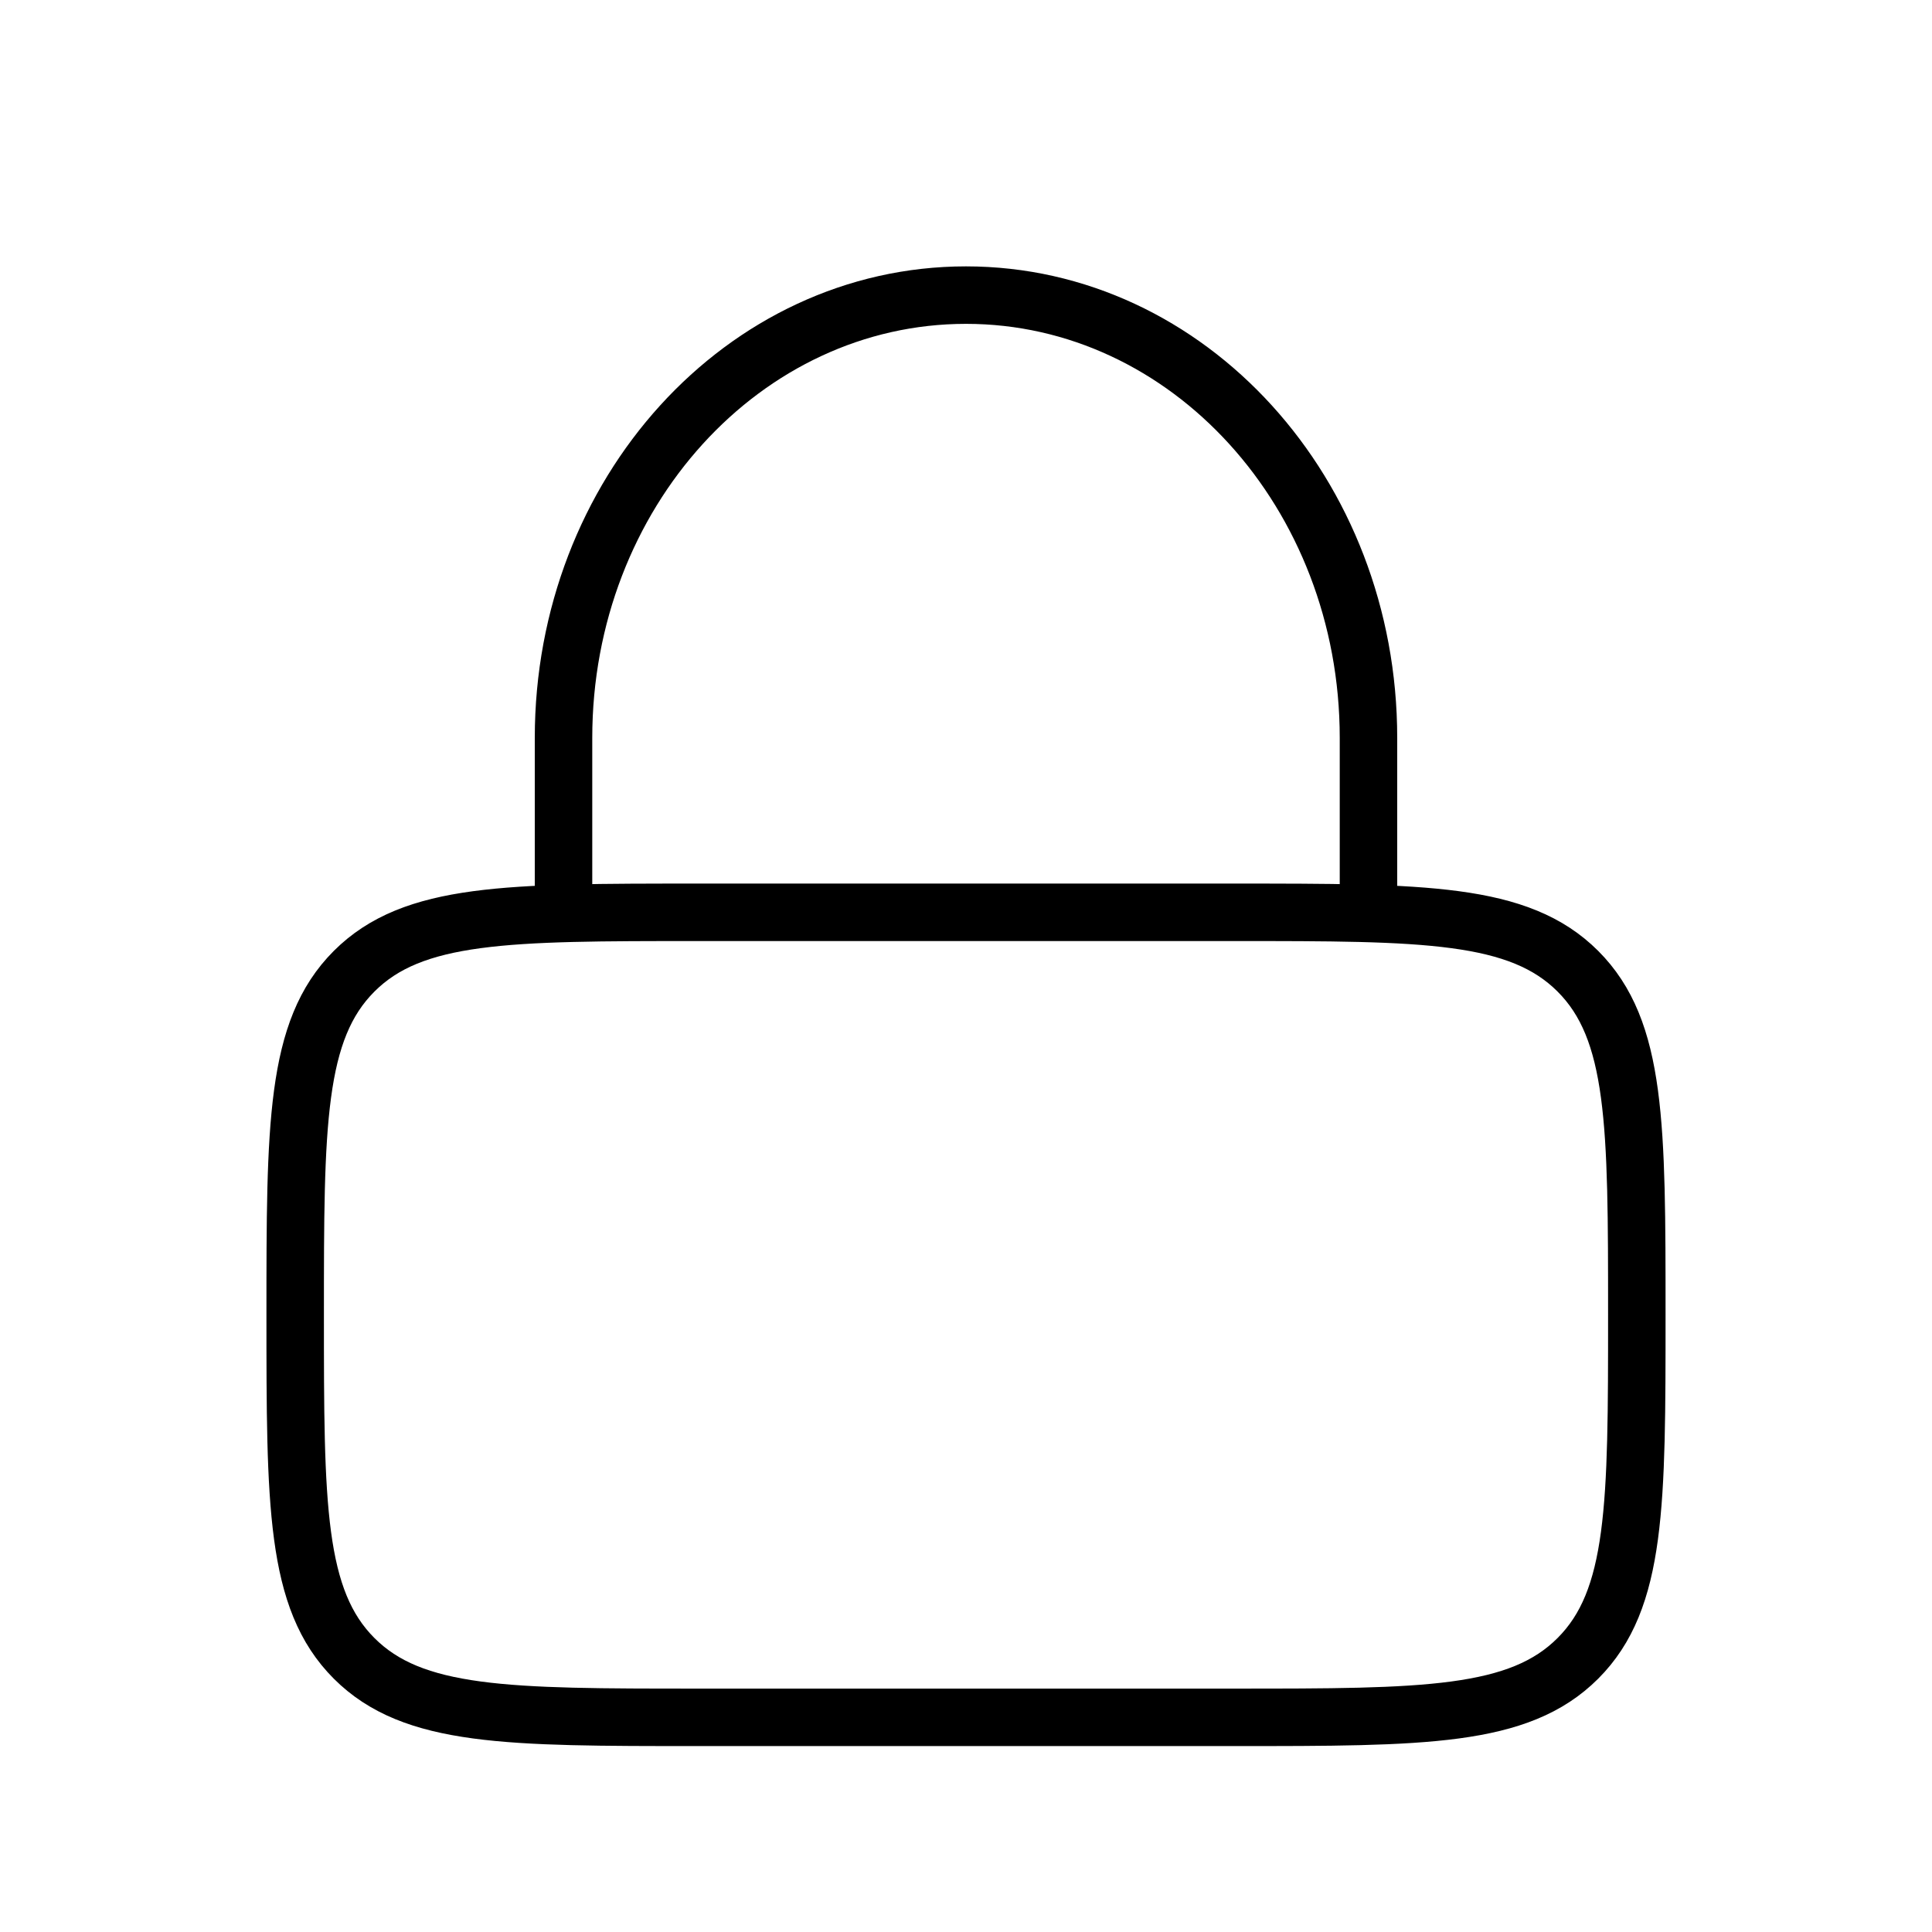 <svg xmlns="http://www.w3.org/2000/svg" width="28" height="28" viewBox="0 0 28 28" fill="none">
  <path d="M8.167 12.833V10.694C8.167 7.15 10.778 4.277 14 4.277C17.222 4.277 19.833 7.15 19.833 10.694V12.833M4.278 19.055C4.278 16.305 4.278 14.93 5.132 14.076C5.986 13.222 7.361 13.222 10.111 13.222H17.889C20.639 13.222 22.014 13.222 22.868 14.076C23.722 14.93 23.722 16.305 23.722 19.055C23.722 21.805 23.722 23.18 22.868 24.034C22.014 24.889 20.639 24.889 17.889 24.889H10.111C7.361 24.889 5.986 24.889 5.132 24.034C4.278 23.18 4.278 21.805 4.278 19.055Z" stroke="black" stroke-width="0.833" stroke-linecap="round"/>
</svg>